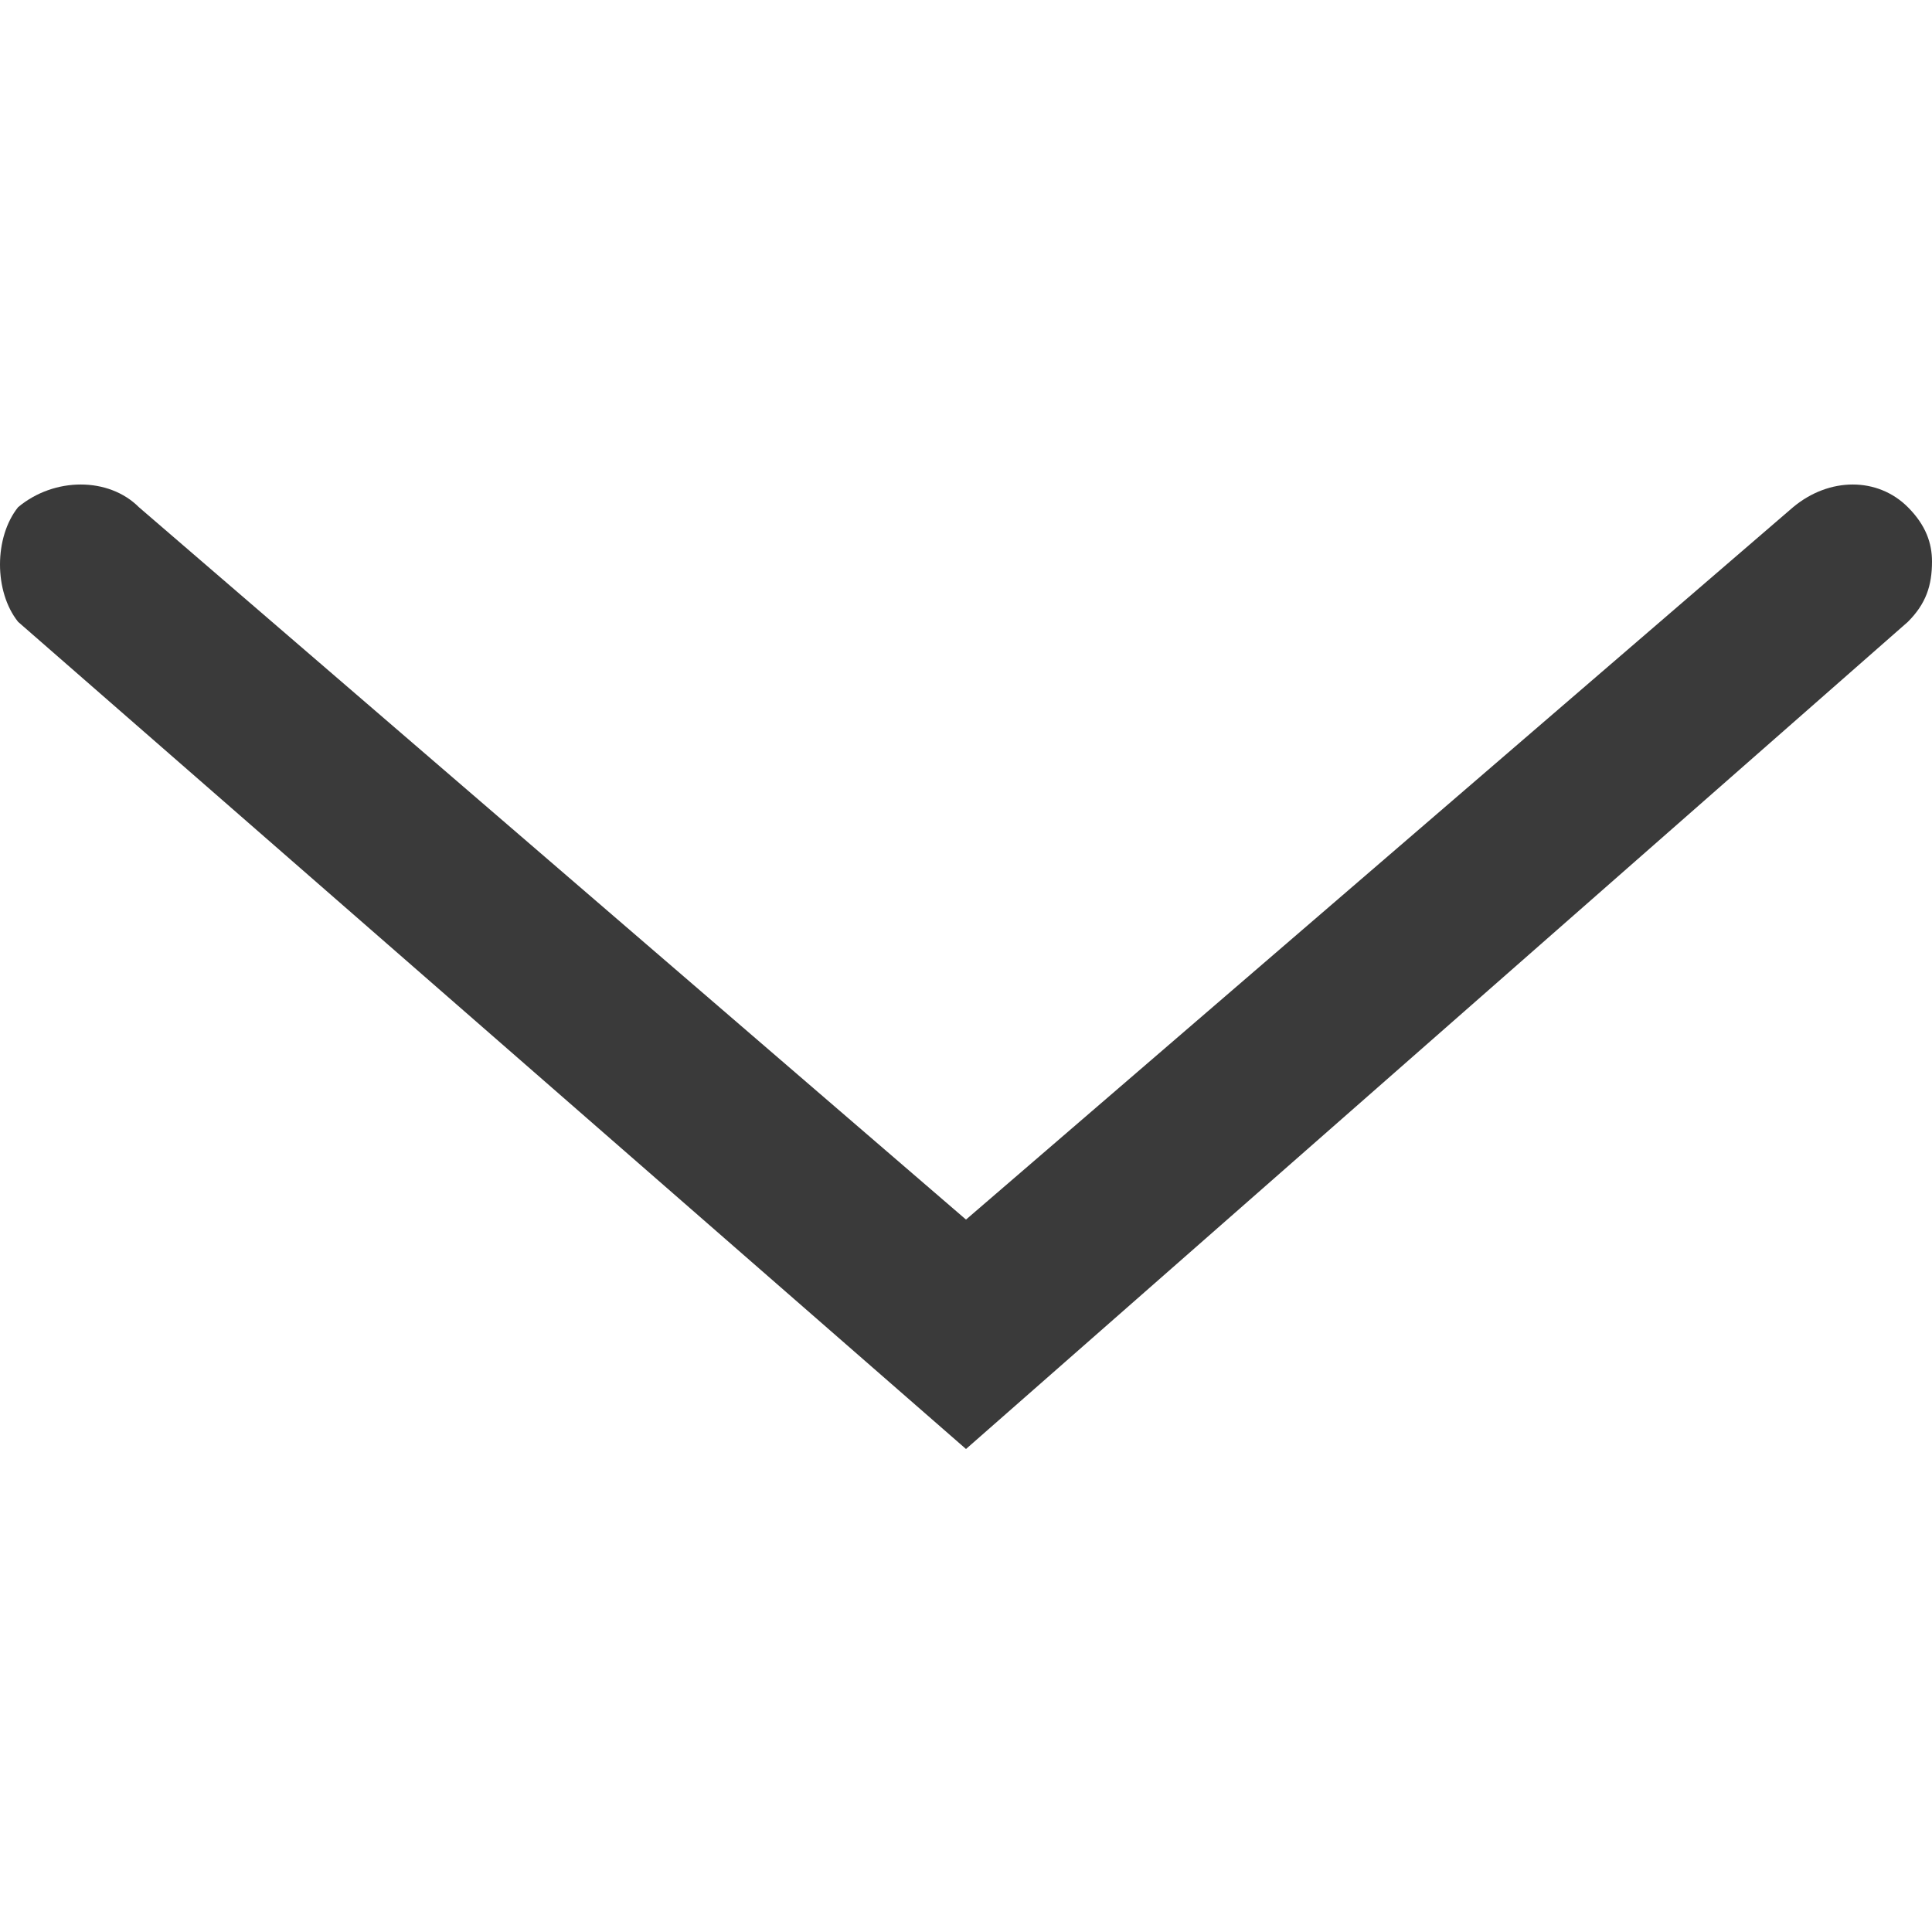 <svg xmlns='http://www.w3.org/2000/svg' width='32' height='32'><path fill='#3A3A3A' d='M31.6 8.4c-.5-.5-1.3-.5-1.9 0L16 20.2 2.3 8.4c-.5-.5-1.4-.5-2 0-.4.5-.4 1.4 0 1.9L16 24l15.6-13.7c.3-.3.4-.6.4-1 0-.3-.1-.6-.4-.9'/></svg>